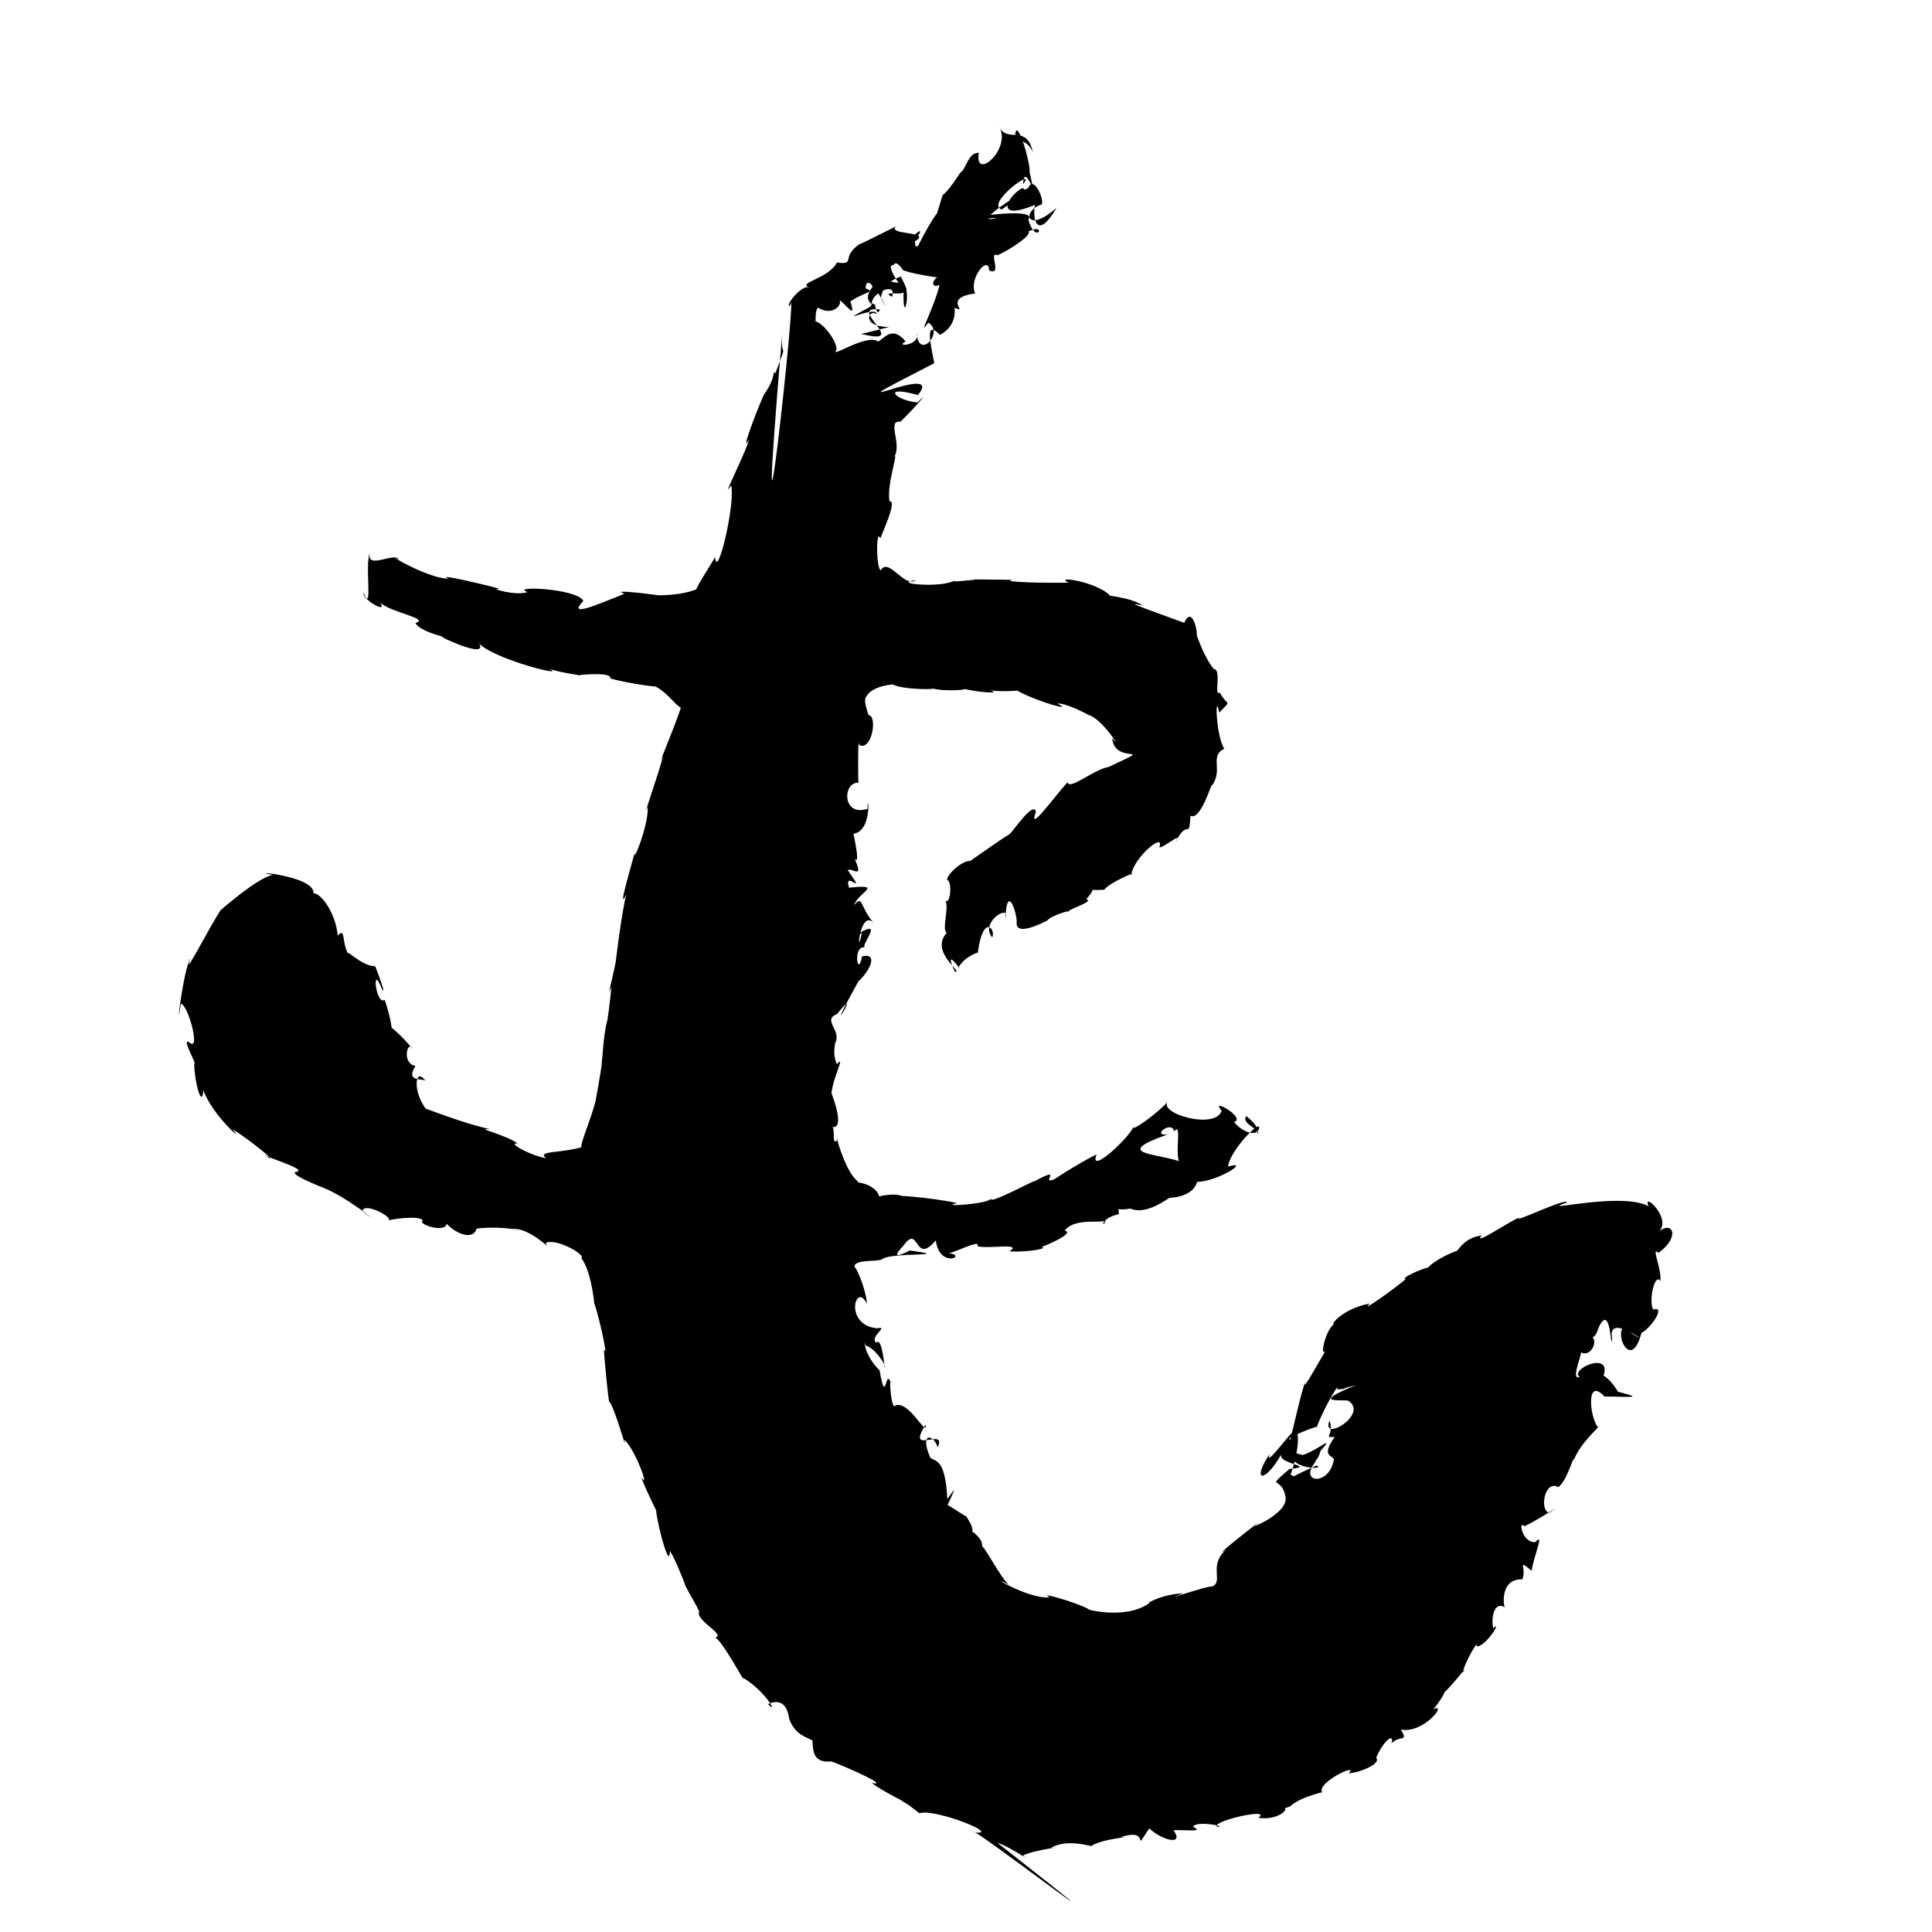 <?xml version="1.0" encoding="UTF-8" standalone="no"?>
<svg
   version="1.0"
   width="1024pt"
   height="1024pt"
   viewBox="0 0 1024 1024"
   preserveAspectRatio="xMidYMid meet"
   id="svg14"
   sodipodi:docname="も.svg"
   xmlns:inkscape="http://www.inkscape.org/namespaces/inkscape"
   xmlns:sodipodi="http://sodipodi.sourceforge.net/DTD/sodipodi-0.dtd"
   xmlns="http://www.w3.org/2000/svg"
   xmlns:svg="http://www.w3.org/2000/svg">
  <defs
     id="defs18" />
  <sodipodi:namedview
     id="namedview16"
     pagecolor="#ffffff"
     bordercolor="#666666"
     borderopacity="1.0"
     inkscape:pageshadow="2"
     inkscape:pageopacity="0.0"
     inkscape:pagecheckerboard="0"
     inkscape:document-units="pt" />
  <g
     transform="translate(0,1024) scale(0.1,-0.1)"
     fill="#000000"
     stroke="none"
     id="g12">
    <path
       d="m 5295,9571 c 70.514,-119.55 -133.247,-295.455 -107,-141 -57.534,2.944 -67.003,-87.781 -98,-105 -133.792,-203.424 -64.954,-32.451 -124,-217 -51.3,-58.684 -180.26,-335.146 -102,-179 62.914,-7.631 -62.996,39.367 -94,-46 159.729,157.999 113.993,168.262 35,61 -28.559,9.94 70.703,-147.913 44.125,17.25 97.752,54.179 -150.082,31.5 -100.125,78.75 -5.495,-1.521 -261.186,-133.054 -177,-83 -127.588,-78.49 -27.532,-122.156 -136.25,-108.5 -43.193,-85.42 -213.166,-107.459 -146.75,-131.5 -43.406,15.33 -132.549,-104.245 -102,-98 50.775,229.603 -204.187,-2084.642 -41,-144 -10.352,-160.822 36.358,-16.848 -37,-215 -18.292,27.042 11.915,-11.806 -60.922,-112.594 C 3985.665,8003.318 3927.315,7832.73 3969,7910 c -9.496,-57.231 -157.035,-341.109 -94,-242.375 24.794,-88.379 -73.742,-510.859 -85,-380.625 -52.689,-90.846 -145.348,-225.33 -76.375,-161.625 C 3608.404,7076.866 3471.37,7086.368 3489,7085 c -50.73,6.965 -257.086,33.294 -179,8 -143.933,-57.12 -306.545,-129.724 -218,-38 -32.481,66.414 -394.914,81.824 -296,47 -59.038,-22.624 -214.538,22.26 -146,17 -94.746,26.115 -346.11,84.191 -272,54 -108.456,-1.868 -356.547,147.56 -263,101 -21.484,43.719 -172.676,-56.822 -155,34 -28.241,-63.643 19.001,-329.475 -34,-209 -8.199,-34.961 131.923,-116.578 89.25,-53.25 56.601,-52.201 267.438,-84.798 186.5,-107.75 28.87,-56.887 233.238,-89.635 135.375,-71.75 27.615,-16.286 249.566,-117.45 201.875,-36.25 78.848,-85.637 488.638,-186.59 366.75,-132.875 42.003,-20.023 241.814,-46.763 159.25,-36.125 17.198,3.055 179.455,17.817 169.75,-16.375 56.263,-20.453 304.255,-57.658 222.25,-36.625 87.924,-25.274 173.764,-189.367 162,-86 -32.068,-114.886 -153.687,-388.831 -104,-288.125 -19.288,-80.443 -119.47,-362.985 -82,-268.875 6.795,-98.708 -87.869,-326.623 -67,-237 -33.765,-126.277 -93.442,-324.722 -46,-228 -24.39,-84.812 -66.638,-431.818 -52,-329 -8.707,-73.006 -60.843,-257.082 -29,-161 1.285,-40.408 -24.462,-213.82 -20,-176 -22.624,-89.227 -24.008,-193.683 -29,-219 2.02,-28.985 -43.552,-260.043 -31,-201 -26.92,-117.3 -112.249,-294.311 -63,-250 -109.376,-37.895 -260.331,-21.409 -200,-63 -90.601,14.966 -212.159,87.534 -152,77 -55.418,46.668 -236.654,84.201 -145.875,77.125 -206.929,45.452 -440.539,157.304 -331.875,96.25 -83.962,98.541 -66.979,241.174 -10.25,158.625 -9.621,17.89 -111.084,-10.157 -54,80 -78.271,15.764 -37.743,146.07 -15,89 -40.18,56.152 -156.744,161.748 -111,101 0.859,53.831 -43.959,183.639 -37.375,160.25 -47.003,-31.425 -71.864,207.951 -12.625,54.25 26.183,-36.628 -41.79,137.008 -37.25,124 -74.775,0.592 -164.37,101.987 -139.75,61.5 -39.226,53.47 -15.139,151.002 -59,101 -11.377,125.443 -92.665,228.594 -128.707,223.923 11.824,94.053 -373.373,124.045 -215.293,98.077 -96.856,-18.113 -339.411,-245.987 -272,-181 -57.213,-79.973 -212.863,-391.849 -163.875,-259.875 C 969.982,5099.759 928.164,4718.11 959,4920 c 38.605,-5.588 109.773,-268.952 41,-202 -37.989,15.303 47.484,-121.808 29,-117 3.736,-108.481 41.49,-236.29 49,-140 47.76,-134.346 232.211,-293.111 154,-206 71.302,-40.194 280.649,-209.61 168.25,-135.75 61.779,-32.253 239.423,-80.892 162.75,-92.25 -19.299,-21.708 220.227,-108.15 147,-81 134.812,-51.038 341.352,-224.762 211,-126 7.869,53.619 173.971,-38.335 135.125,-49 55.014,15.335 206.913,26.55 179.875,-9 19.027,-25.896 128.54,-50.253 131,-8 57.594,-60.169 142.954,-86.017 159,-26 152.292,19.5 292.92,-23.712 181,-1 107.243,11.09 219.495,-128.36 185,-75.125 55.045,28.254 217.787,-65.318 189,-79.875 62.277,-80.96 73.924,-303.779 68,-237 23.69,-63.128 80,-315.385 51,-245 2.892,-45.173 28.069,-316.236 30.5,-279 33.318,-46.29 95.845,-287.946 78.5,-201.125 64.205,-61.953 136.472,-276.564 91,-199.875 4.89,-32.608 108.39,-235.078 77,-176 16.475,-119.348 73.765,-313.124 73.375,-215 27.531,-33.466 110.103,-250.229 73.625,-165 25.168,-58.92 98.136,-168.745 79,-161 -1.07,-53.17 143.449,-115.266 87,-134 29.627,2.883 184.424,-285.529 146,-210.5 121.873,-70.15 191.054,-202.887 135,-140.5 35.34,17.218 98.729,26.543 111.875,-78.875 32.444,-88.355 100.274,-99.076 123.125,-114.125 3.782,-62.378 5.637,-119.822 101,-111 81.936,-30.415 313.667,-133.536 214,-114 53.25,-43.84 203.02,-113.537 155.375,-93.625 58.811,-30.175 90.338,-67.704 98.625,-66.375 86.478,24.262 442.401,-119.37 287,-102 -35.721,53.444 1083.979,-807.623 124.25,-55.125 80.071,-26.045 206.207,-121.147 134.75,-68.875 48.828,30.911 264.42,55.595 145,38 79.302,57.817 230.139,8.266 217.75,13.5 58.21,40 237.335,50.504 154.25,46.5 175.193,57.704 53.958,-102.17 153,46.875 74.182,-66.822 186.727,-91.149 129,-9.875 55.911,4.102 168.623,-12.008 104,18 9.461,36.853 195.268,-0.691 126,1 -28.589,30.684 297.502,103.241 219.375,47.5 129.896,-22.337 224.472,100.307 39.625,37.5 62.016,-8.806 142.756,29.708 127,21 58.862,58.34 212.974,83.596 170.5,78 -25.902,50.643 198.953,158.5 141.5,99 63.115,3.998 173.851,51.955 146,82 37.319,91.192 99.228,136.495 81,77 47.677,46.536 90.437,3.361 50,73 120.456,-23.91 252.426,146.537 171,107 26.296,27.091 75.266,106.509 54,86 43.193,32.983 144.931,172.421 103,108 5.021,45.862 88.113,188.209 73,140 45.946,-5.994 140.639,144.936 88,96 -12.91,66.627 11.094,146.632 63.75,109 -8.101,-6.149 -33.626,155.68 91.25,150 23.249,58.601 -31.293,112.903 49,45 10.795,81.316 72.018,208.967 18,152 -71.416,-1.691 -88.52,123.108 -57,84 84.068,38.727 227.085,139.083 133,72 -55.118,11.149 -23.97,177.454 46,136 46.363,23.382 92.664,201.134 82,138 31.891,95.986 148.127,188.147 128,181 -44.355,60.194 -60.639,266.701 36,161 137.552,0.091 216.483,-12.214 71.75,25.5 -62.451,105.005 -125.016,101.99 -78.232,81.751 51.248,137.722 -180.124,39.141 -125.518,-3.251 -46.776,-19.82 7.59,104.537 8,130 66.967,-33.489 106.718,111.735 22,82 60.344,-25.751 64.062,42.223 77,62 61.254,111.298 57.329,-150.913 65.75,-70.5 -34.163,167.411 293.209,-107.7 58.25,60.5 -43.109,-53.081 46.417,-226.643 97,-31 56.472,30.867 130.059,146.813 62,124 -24.894,49.425 9.185,196.595 38,151 9.932,59.949 -52.547,190.622 -9.625,149.25 120.13,87.429 72.997,178.351 -4.375,107.75 87.46,66.32 -84.183,224.26 -48.5,139.625 -147.972,80.701 -612.159,-41.306 -433.125,19.25 4.072,31.532 -297.478,-117.156 -252.375,-78.875 -64.884,-28.45 -247.136,-153.695 -199.5,-95.625 -81.153,-8.39 -119.468,-69.217 -128.375,-79.75 C 7583.388,3558.286 7543.171,3496.945 7582,3524 c -32.254,-0.955 -162.955,-58.767 -132,-64 -36.109,-32.971 -252.242,-190.395 -190,-129 -159.594,-29.367 -230.941,-139.98 -173,-100 -58.51,-13.269 -95.386,-192.508 -62,-151 -66.664,-114.887 -133.538,-235.756 -102,-150 -29.177,-67.206 -81.617,-329.678 -79,-287 -42.701,-46.972 -142.331,-180.564 -114,-108 -101.246,-153.913 -23.881,-154.718 60,-5 -12.974,-51.539 193.326,-61.448 44,-76 -132.582,-115.531 -37.631,-28.804 -20,-152 12.081,-93.015 -243.742,-189.714 -144,-132 -78.776,-57.343 -248.799,-196.59 -172,-144 -97.472,-85.094 -6.745,-174.393 -78.25,-195.875 -9.547,9.819 -304.024,-93.294 -147.75,-35.125 -118.331,-4.207 -203.838,-58.84 -178,-50 -131.453,-97.555 -362.027,-27.978 -323,-34 -71.092,38.297 -277.581,96.042 -207,63 -114.933,-13.751 -358.749,140.786 -212,64.125 -38.403,16.52 -151.465,243.037 -149,200.875 25.678,61.433 -154.18,148.338 -80,88 82.69,-38.629 -28.077,116.975 -4,76 -86.51,55.15 -252.344,161.815 -107.625,37.625 86.021,177.808 21.778,65.465 9.625,54.375 -10.609,223.81 -68.779,197.108 -90,219 -59.036,131.463 14.273,130.518 39,55 51.223,113.119 -173.876,-50.739 -63,121 6.182,-74.011 -87.416,127.981 -161,101 -22.027,-39.266 -37.28,179.692 -21,109 -33.017,114.055 -26.975,-131.113 -63,77 -85.021,81.296 -85.516,180.091 -75,132 58.209,-17.074 116.374,-119.337 102,-117 -4.164,41.113 -18.477,161.748 -44,131 -40.912,30.242 71.802,91.976 4.625,76.5 -181.336,17.3 -113.209,253.22 -54.625,129.25 -5.938,89.781 -66.085,213.035 -65,192.25 -12.82,49.203 126.894,27.106 149,47 50.268,35.645 391.194,10.114 143,44.125 -114.683,-58.695 -52.186,4.674 -31.5,28.625 83.435,113.862 54.618,-111.573 169.5,25.25 18.732,-154.671 174.402,-78.978 67,-68 23.317,-2.013 175.558,78.016 153,37 58.575,-17.053 244.515,21.581 170,-28 106.073,-4.824 210.328,17.427 170,23.25 29.453,11.287 180.439,74.036 123,87.75 60.044,76.493 223.444,28.154 219,60 -15.818,-60.374 -42.934,1.645 68.375,26.875 -0.339,95.526 -89.903,5.314 61.625,29.125 86.424,-36.725 197.424,55.85 208,57 215.38,14.483 143.776,204.279 88.875,97.75 88.369,-61.032 368.374,111.486 220.125,68.25 10.25,96.122 217.606,295.736 152,175 43.443,10.451 -90.662,51.726 -54.75,92.25 133.518,-108.698 2.029,-117.379 -65.25,-31.25 66.303,21.296 -133.338,135.69 -66.125,60.375 C 6443.821,4248.36 6128.19,4340.448 6192,4404 6142.566,4344.1 5981.466,4227.7 6007.625,4271.375 6003.98,4228.055 5766.9,4002.826 5812,4121 c -87.115,-38.651 -336.724,-202.428 -204,-123 -120.629,-55.243 46.656,73.567 -123,-18 6.075,10.643 -259.654,-135.095 -230,-90 -6.069,-32.877 -292.232,-48.965 -182,-27 -118.676,29.251 -414.124,52.313 -275.25,28.875 -49.645,41.251 -204.847,-9.735 -136.75,3.125 -19.333,81.781 -170.002,90.845 -114,62 -67.186,-45.944 62.338,-32.291 -13,33 -61.106,62.109 -112.251,256.723 -94,210 -36.777,-43.638 -7.791,68.978 -32,66 -23.495,13.418 88.392,-58.322 -1,180 9.871,90.222 75.532,204.506 29,154 -29.108,57.526 -4.192,134.305 -6,118 25.557,64.959 -71.389,117.096 6.25,147.25 154.292,191.811 -105.326,-221.719 113.75,173.75 55.079,48.957 110.729,152.705 19.125,132.25 -23.211,-123.175 -51.782,63.981 16.875,46.75 -32.595,3.715 103.991,153.891 -31.625,76.875 -174.382,109.545 -41.91,-74.992 14.625,4.125 -32.797,-164.604 -14.443,126.938 61,50 -71.755,82.001 -56.199,152.299 -103,93 19.647,68.055 163.557,113.348 -27,93 -30.93,104.836 103.111,-62.601 -6.75,93 24.686,15.284 87.365,-54.512 36.25,60.75 36.825,-46.356 -14.03,162.457 -5.5,132.25 106.162,15.969 73.085,242.163 74,132 -137.937,-43.204 -130.679,144.992 -48,138 -2.306,11.895 -3.387,264.372 4,200 67.104,-33.269 98.924,156.024 49,159 -17.243,54.255 -24.631,85.321 -10,100 40.662,72.539 208.318,62.649 137,63 57.006,-30.724 254.666,-28.619 207,-20 61.951,-21.266 217.914,-8.197 168,-2 66.914,-20.832 216.697,-29.97 142,-10 66.372,-9.537 181.697,0.021 143,-1 114.546,-61.957 309.113,-114.888 214.375,-69.25 58.295,7.245 257.68,-110.779 157.625,-56.75 76.69,-16.378 192.783,-202.628 133,-126 10.345,-148.183 250.85,-25.202 -19,-153 -79.856,-13.049 -207.563,-125.826 -218,-81 -79.081,-88.387 -210.535,-273.54 -167.625,-157.625 -10.682,60.594 -117.242,-96.061 -137.05,-115.844 -64.743,-38.283 -382.891,-263.897 -203.45,-144.531 -52.855,11.961 -154.883,-96.708 -123.875,-103 21.839,-26.166 8.631,-139.14 -21,-103 33.998,-20.838 -17.08,-156.442 13,-174 -93.577,-103.249 93.704,-213.012 43,-206 -67.484,147.378 47.967,-8.803 18,21.125 42.81,74.433 135.664,86.278 104,82.875 29.119,207.142 95.841,119.383 76.375,77.625 -69.413,81.152 98.452,180.429 69.625,102.375 7.8,181.943 58.787,38.631 60,-21 -10.312,-78.993 133.867,-6.501 161.625,8 24.559,32.201 165.099,65.857 103.25,44.5 31.711,25.135 145.807,56.138 103.625,68.75 124.302,135.189 -138.445,36.779 94.5,49.75 33.433,41.784 185.624,104.389 144,79 10.47,89.302 179.07,232.213 149,147 15.914,-11.091 133.479,94.353 85,25 65.056,133.423 72.039,5.212 80,142 55.105,-32.762 119.133,198.541 113,158 62.692,86.001 -15.006,155.294 65.875,197 -44.493,66.434 -50.5,315.081 -26.625,190.875 70.734,73.782 42.349,29.698 2.75,107.125 -33.479,-27.531 12.524,124.332 -32,124 -81.427,105.446 -105.675,262.707 -90.25,143.875 9.833,68.816 -27.295,191.403 -65.75,101.125 -106.512,38.97 -359.657,127.372 -222,91 -49.541,43.662 -213.967,55.506 -172.125,54.375 -73.916,73.729 -301.264,106.397 -218.875,67.625 -115.412,-3.353 -379.731,3.205 -294,15 -163.589,0.618 -240.909,5.063 -201,-2 -10.303,5.673 -130.206,-15.016 -109,-2 -80.441,-43.231 -343.625,-13.225 -204.875,1.625 -66.513,-41.103 -144.9,124.531 -187,52.5 -24.024,10.012 -26.517,226.625 -1,169.5 2.062,16.355 92.624,203.68 47.5,196.25 -15.423,92.108 48.634,264.965 25.375,236.125 42.421,68.192 -42.294,195.316 33,186 78.392,76.615 163.082,175.979 90,102 -119.553,9.745 -193.92,95.044 2,39 158.779,193.292 -579.145,-172.649 87,169 -25.661,126.536 -46.139,227.553 29.75,150.25 144.763,74.288 45.06,266.091 48.25,156.75 142.418,-65.192 -59.048,36.737 138.891,62.641 -36.986,78.142 70.347,208.109 74.241,121.445 73.521,-29.967 -8.102,105.157 43.869,80.914 70.04,31.39 185.517,109.025 163.625,126.125 103.445,50.054 41.743,-78.081 -0.625,62.875 73.66,86.09 -583.387,-26.005 -164,10 -205.952,-60.572 356.339,278.725 23.75,43.625 -92.45,30.346 193.649,235.421 112.25,133.375 8.156,134.542 80.834,-131.25 35,65 6.215,45.967 -66.01,289.732 -75.875,201.75 14.43,-47.024 66.052,-26.986 93.875,-98.75 -33.026,157.236 -138.013,44.446 -180,140 z m -511,-762 c 62.79,-30.338 480.708,-87.287 246,-14 -104.773,-19.117 -99.422,-92.7 -50,-64 -28.62,-123.798 -122.888,-290.104 -60,-201 87.345,-51.788 -52.239,-201.077 -61,-56 22.43,-64.044 -122.072,-77.124 -59,-44 -70.697,86.957 -112.672,16.517 -145,0 -65.699,43.971 -262.731,-97.036 -221,-43 -1.211,76.928 -153.105,224.052 -121,103 20.165,-2.394 -2.205,102.522 23.625,119.25 98.159,-59.598 153.453,55.8 86.375,49.75 37.426,10.411 123.79,-139.585 84.25,-16.875 68.087,48.4 139.74,50.789 80.875,68.75 2.745,128.198 160.767,-197.57 80.875,-51.875 13.057,114.527 151.827,120.403 105,116 107.817,-204.463 -107.405,69.28 -38,60 13.043,27.95 45.047,-16.496 48,-26 z M 6223,4243 c 41.648,52.521 5.919,-94.466 25,-157 -126.974,42.567 -352.946,37.151 -60,141 -89.252,-8.76 25.384,76.939 35,16 z m 963,-1345 c -251.74,-101.82 -68.748,-74.231 -40,-82 112.678,-72.322 -147.669,-225.086 -99,-105 25.905,-84.229 -38.822,-90.449 27.125,-87 -73.119,-104.368 -14.742,-94.028 -4.125,-119 -23.487,-144.405 -191.74,-126.49 -97,-12 -64.763,43.503 -143.791,54.14 -97,36 -55.972,25.732 82.498,-133.762 123,21 117.785,130.898 -132.558,-103.09 -145.25,5.375 -47.496,-105.237 183.387,-105.558 123.375,-83.125 -28.152,-11.142 -191.946,-90.083 -138.125,-70.25 78.234,-3.282 -75.993,73.593 -24,-31 64.332,105.662 94.88,368.338 23,239 -40.83,0.159 144.028,75.756 141,66 44.828,119.371 128.947,250.646 107,200 100.581,7.537 -30.119,-8.906 100,22 z"
       id="path4" />
    <path
       d="m 4762,8741 c -105.846,6.973 -194.445,110.159 -137,-21 -81.104,-99.749 69.034,-115.17 -3,-90 -10.091,53.73 134.859,123.636 106,37 -69.294,36.033 78.673,0.953 61.25,31.125 -7.56,-223.2 60.191,57.086 -27.25,42.875 z"
       id="path6" />
    <path
       d="m 4612,8614 c -212.178,-114.91 32.977,12.753 35,-39 -44.007,30.948 -84.53,-68.251 65,-68 -186.275,-49.376 -156.714,-32.974 -115,-44 209.927,-44.762 -114.767,161.917 68,136 -28.757,-53.208 -17.291,74.607 -53,15 z"
       id="path8" />
    <path
       d="m 5421,9244 c -67.965,-28.975 -168.582,-186.246 64.875,-89.75 -14.43,-63.251 5.888,-200.548 114.031,-15.753 C 5441.576,8998.244 5411.985,9120.515 5522,9157 c 12.183,34.605 -47.106,156.213 -72,86 -19.91,-3.74 -11.154,-17.525 -29,1 z"
       id="path10" />
  </g>
</svg>
